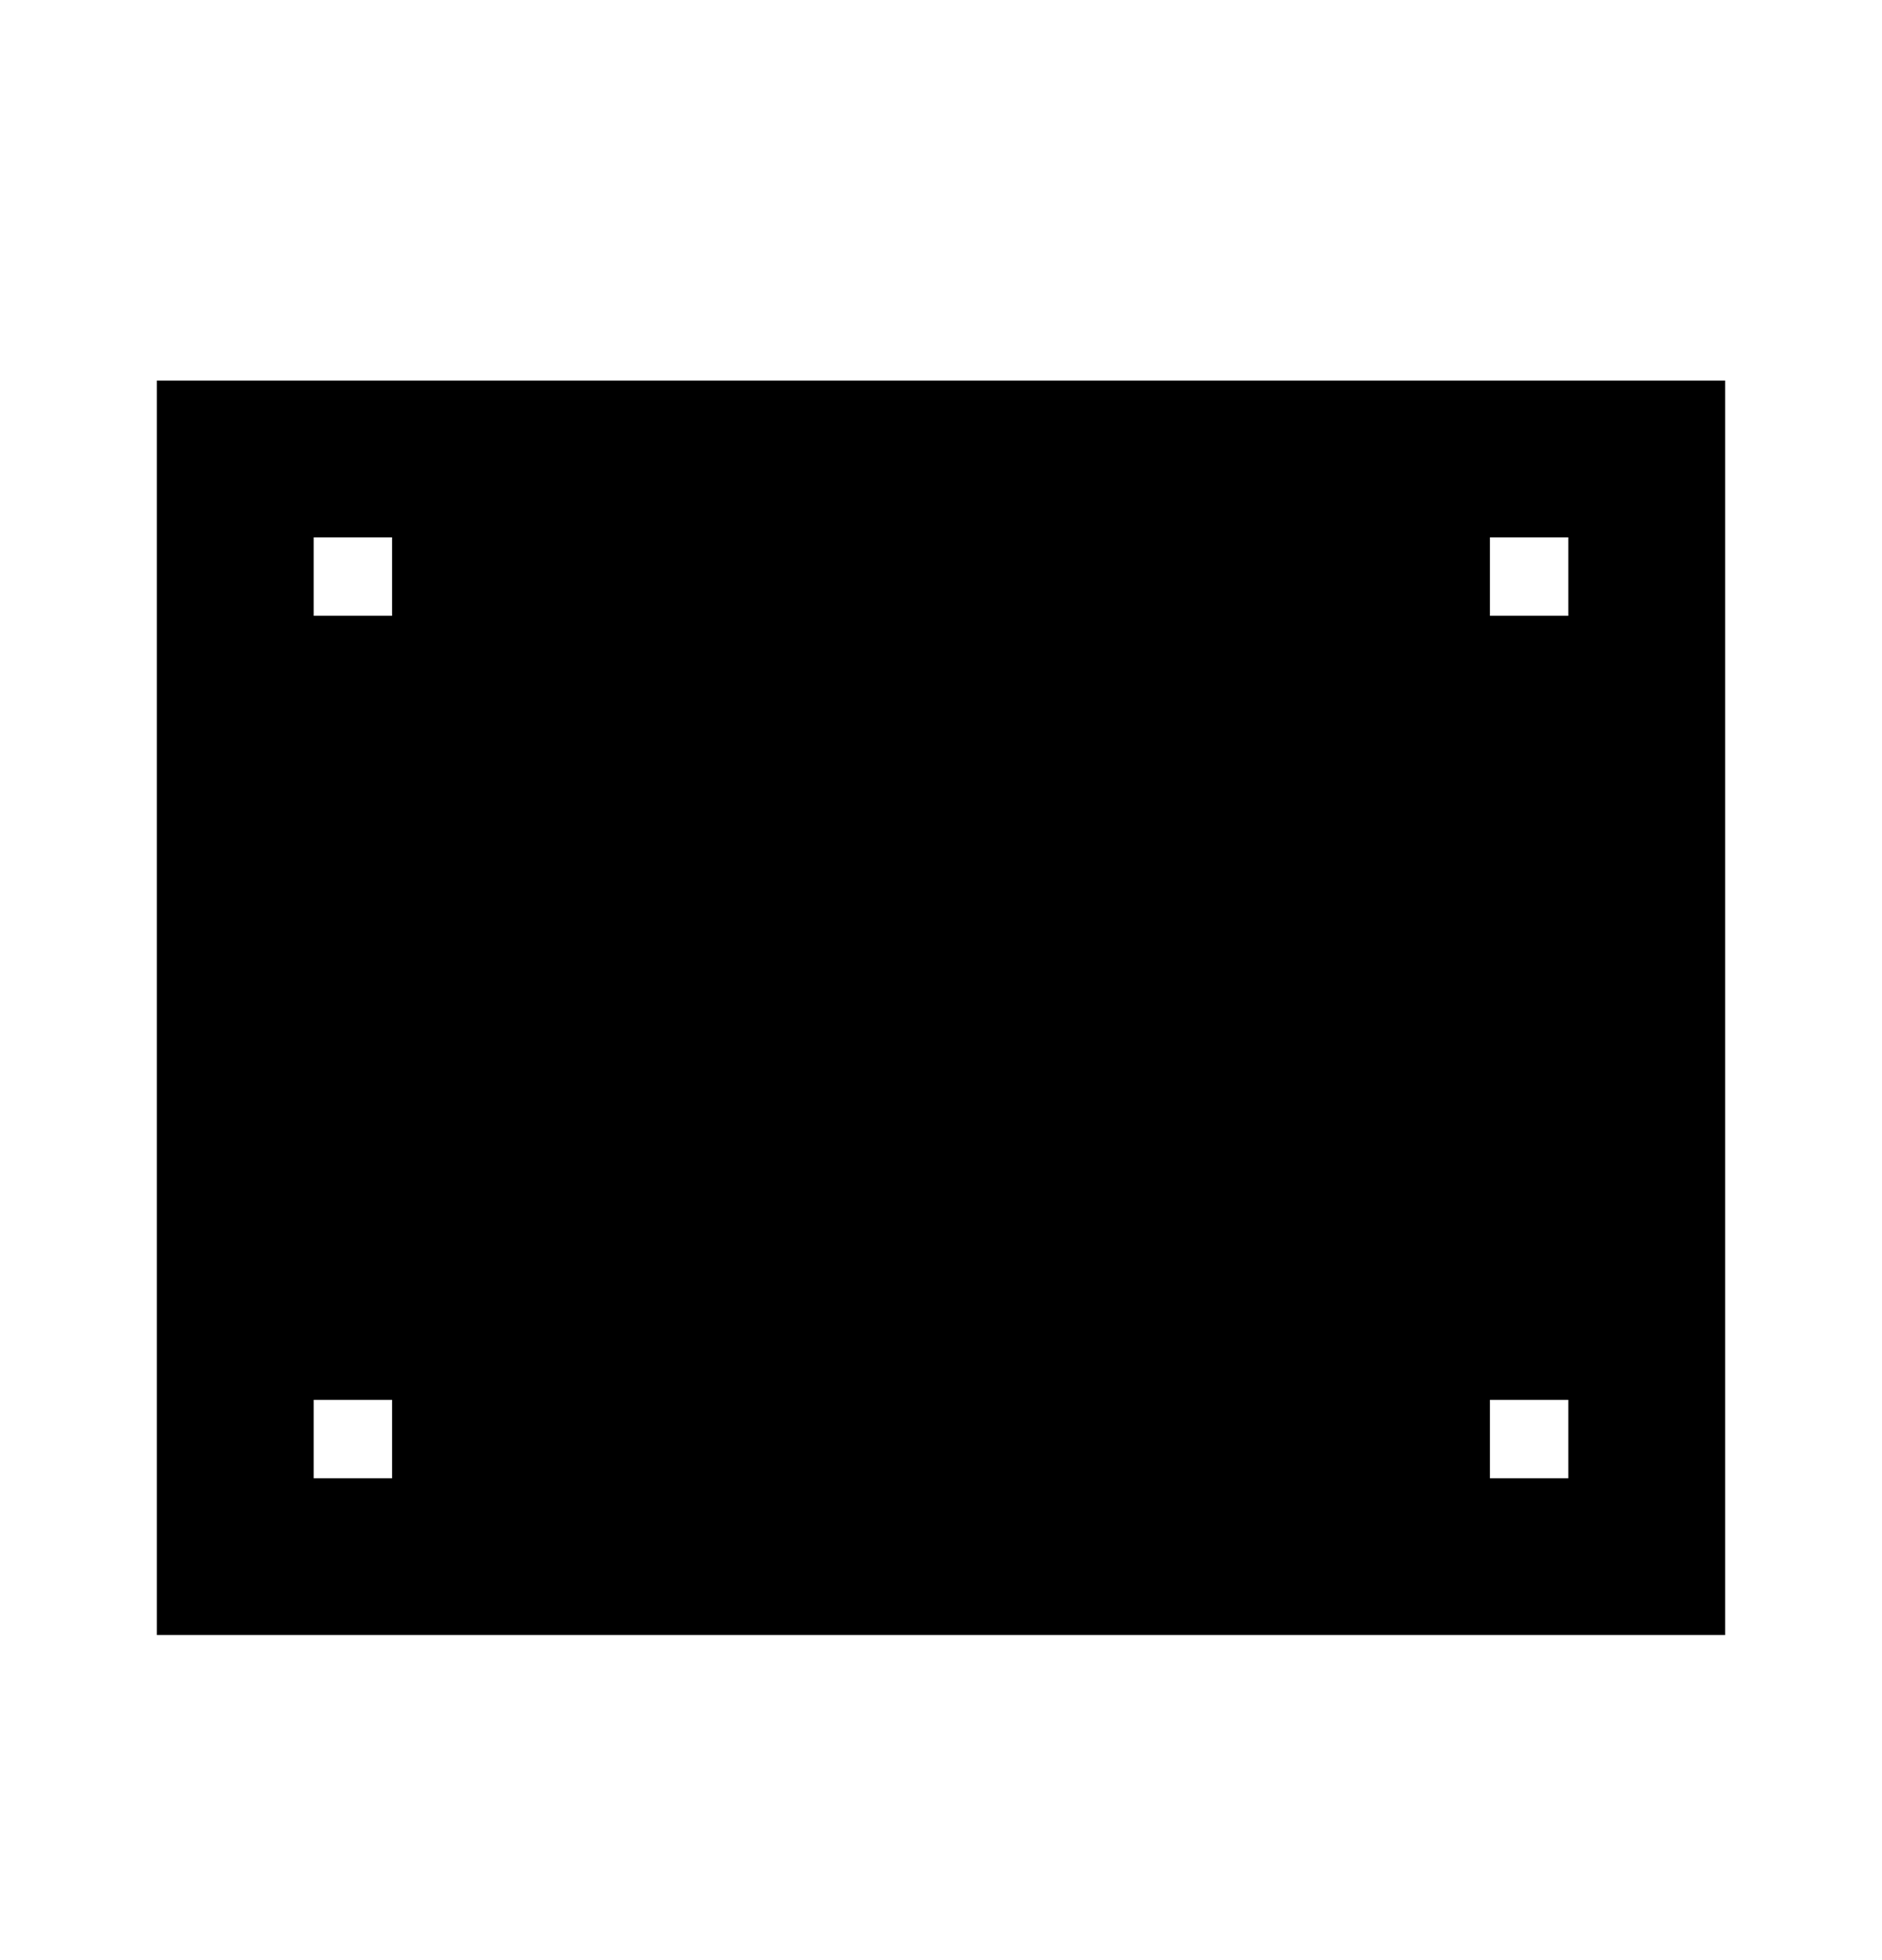 <svg xmlns="http://www.w3.org/2000/svg" width="24" height="25" fill="none" viewBox="0 0 24 25">
  <path fill="currentColor" fill-rule="evenodd" d="M2 4.854h20v16H2v-16Zm2 2h1v1H4v-1Zm1 11H4v1h1v-1Zm14-11h1v1h-1v-1Zm1 11h-1v1h1v-1Z" clip-rule="evenodd"/>
</svg>
